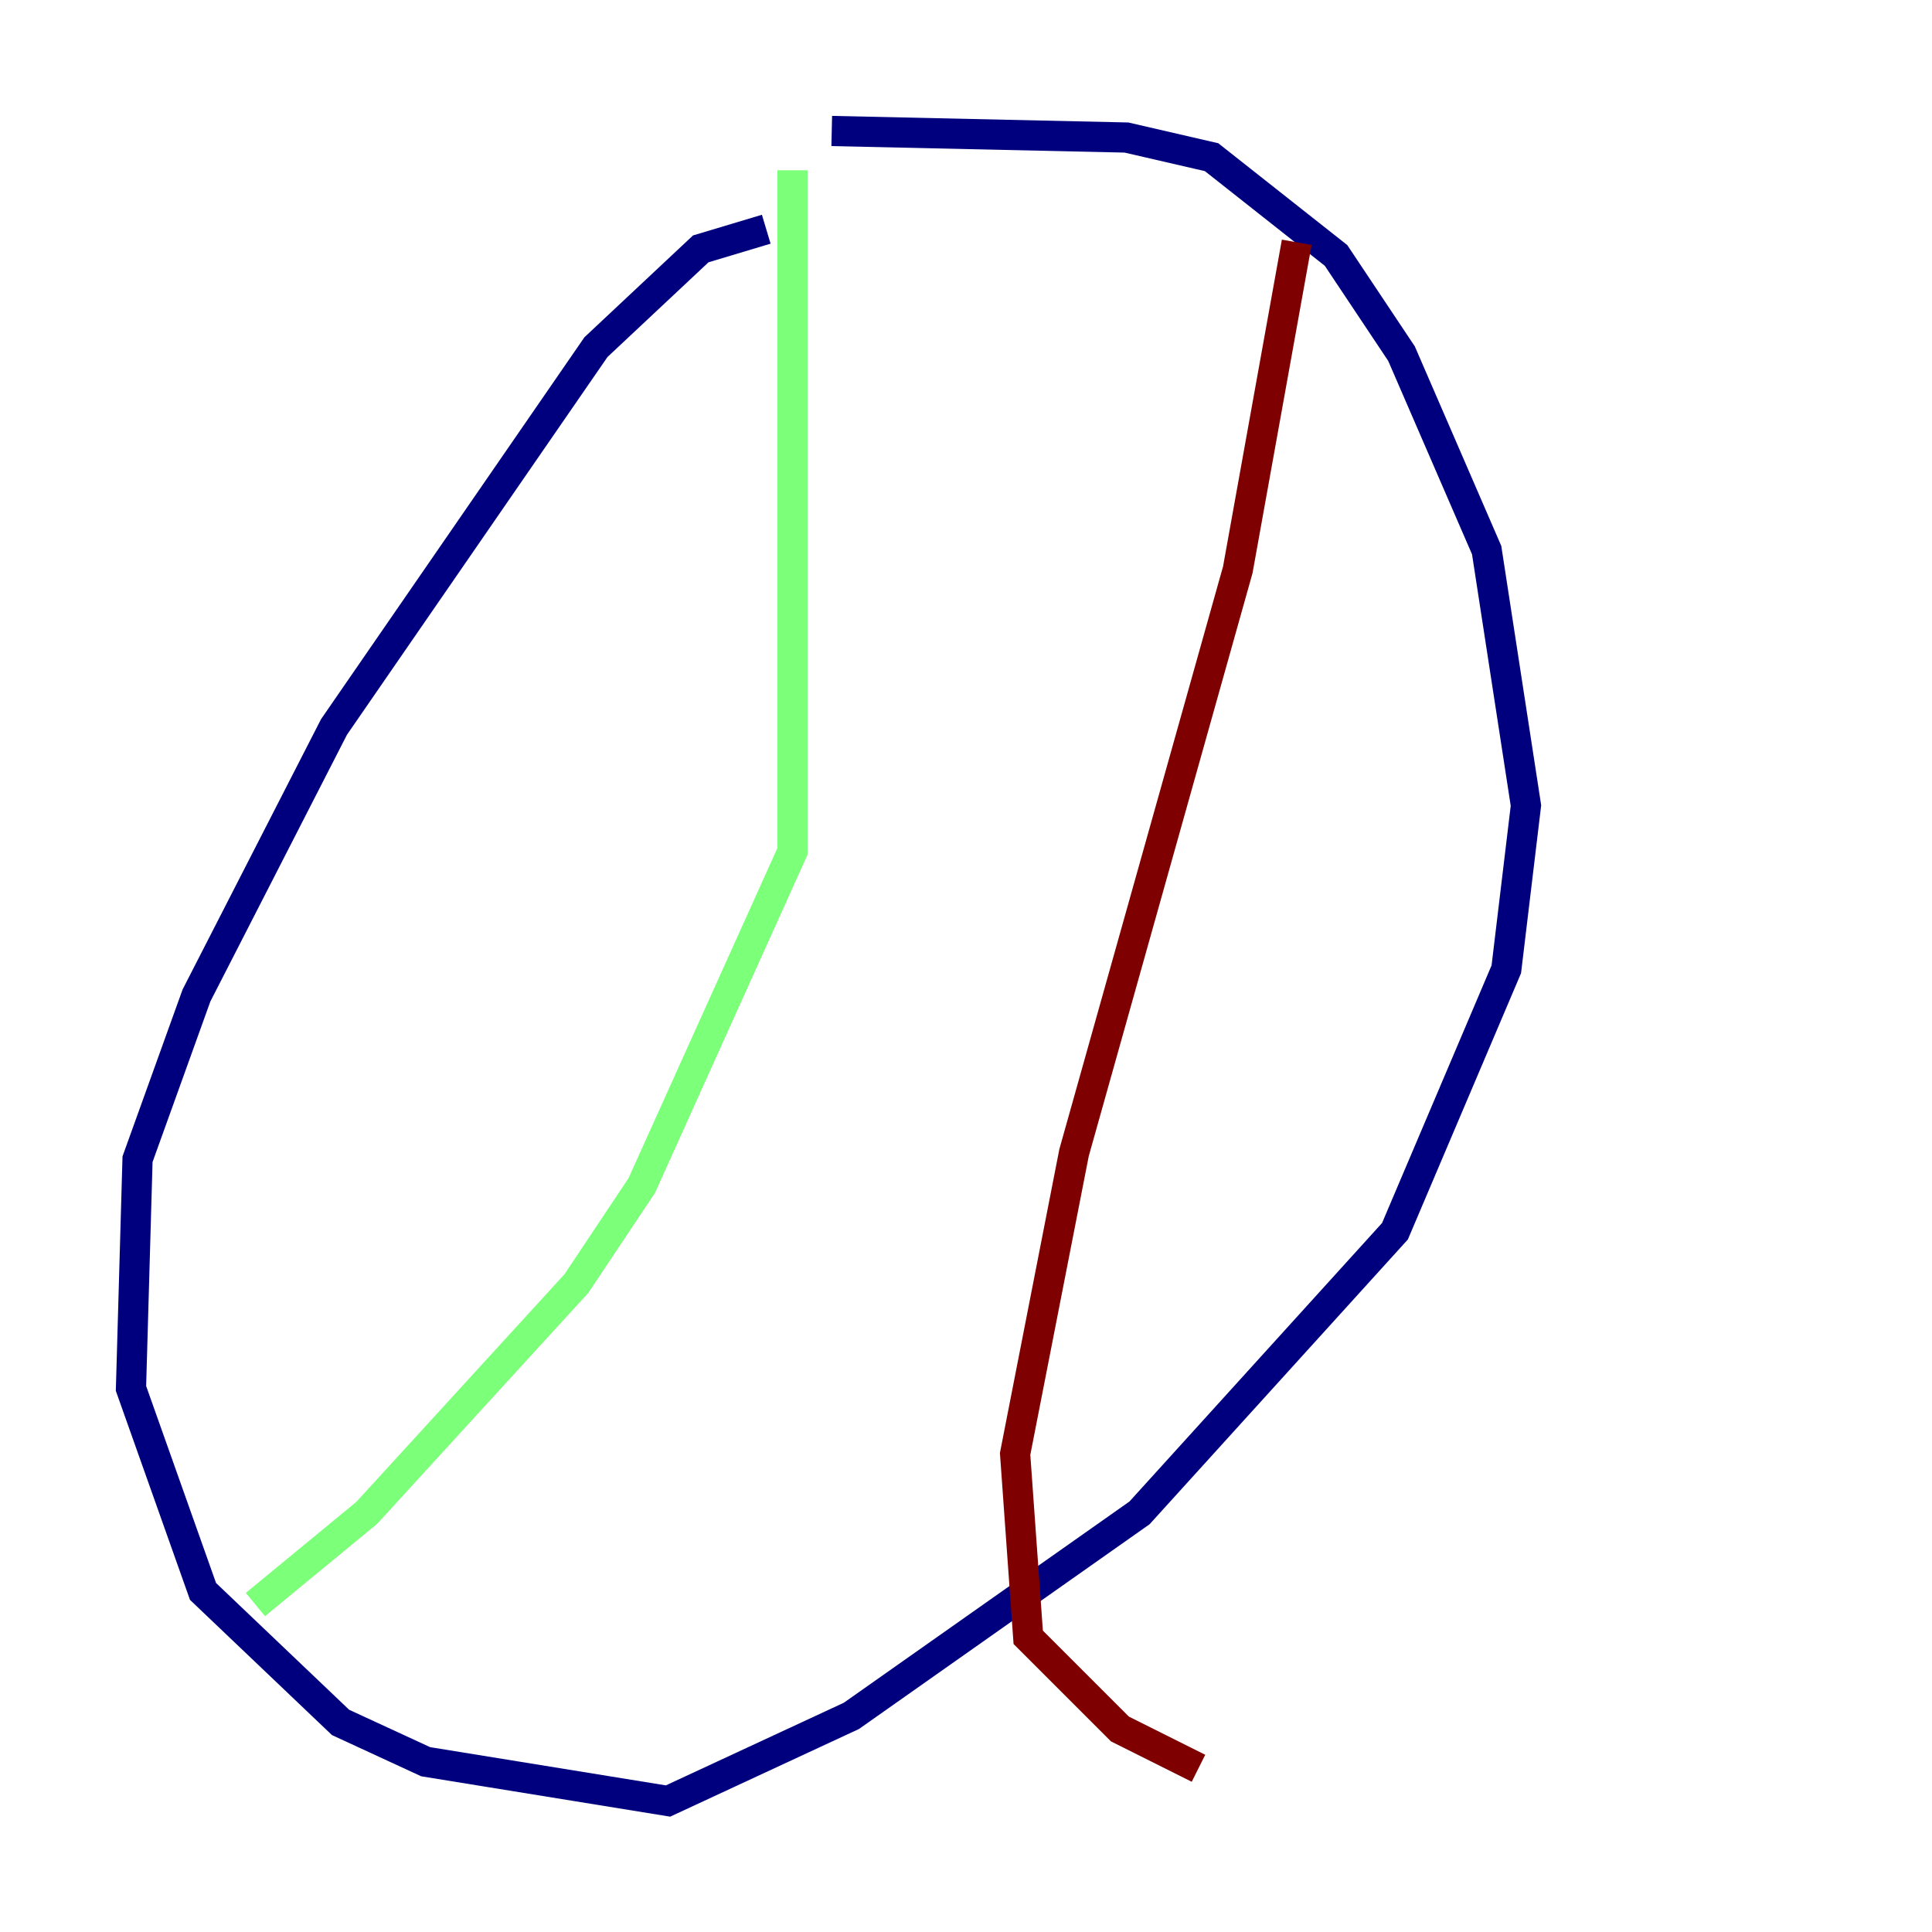 <?xml version="1.0" encoding="utf-8" ?>
<svg baseProfile="tiny" height="128" version="1.2" viewBox="0,0,128,128" width="128" xmlns="http://www.w3.org/2000/svg" xmlns:ev="http://www.w3.org/2001/xml-events" xmlns:xlink="http://www.w3.org/1999/xlink"><defs /><polyline fill="none" points="50.766,15.186 46.427,16.488 39.485,22.997 22.129,48.163 13.017,65.953 9.112,76.8 8.678,91.986 13.451,105.437 22.563,114.115 28.203,116.719 44.258,119.322 56.407,113.681 75.498,100.231 92.42,81.573 99.797,64.217 101.098,53.37 98.495,36.447 92.854,23.43 88.515,16.922 80.271,10.414 74.63,9.112 55.105,8.678" stroke="#00007f" stroke-width="2" /><polyline fill="none" points="52.502,11.281 52.502,56.407 42.522,78.536 38.183,85.044 24.298,100.231 16.922,106.305" stroke="#7cff79" stroke-width="2" /><polyline fill="none" points="85.912,16.054 82.007,37.749 71.159,76.366 67.254,96.325 68.122,108.475 74.197,114.549 79.403,117.153" stroke="#7f0000" stroke-width="2" /></svg>